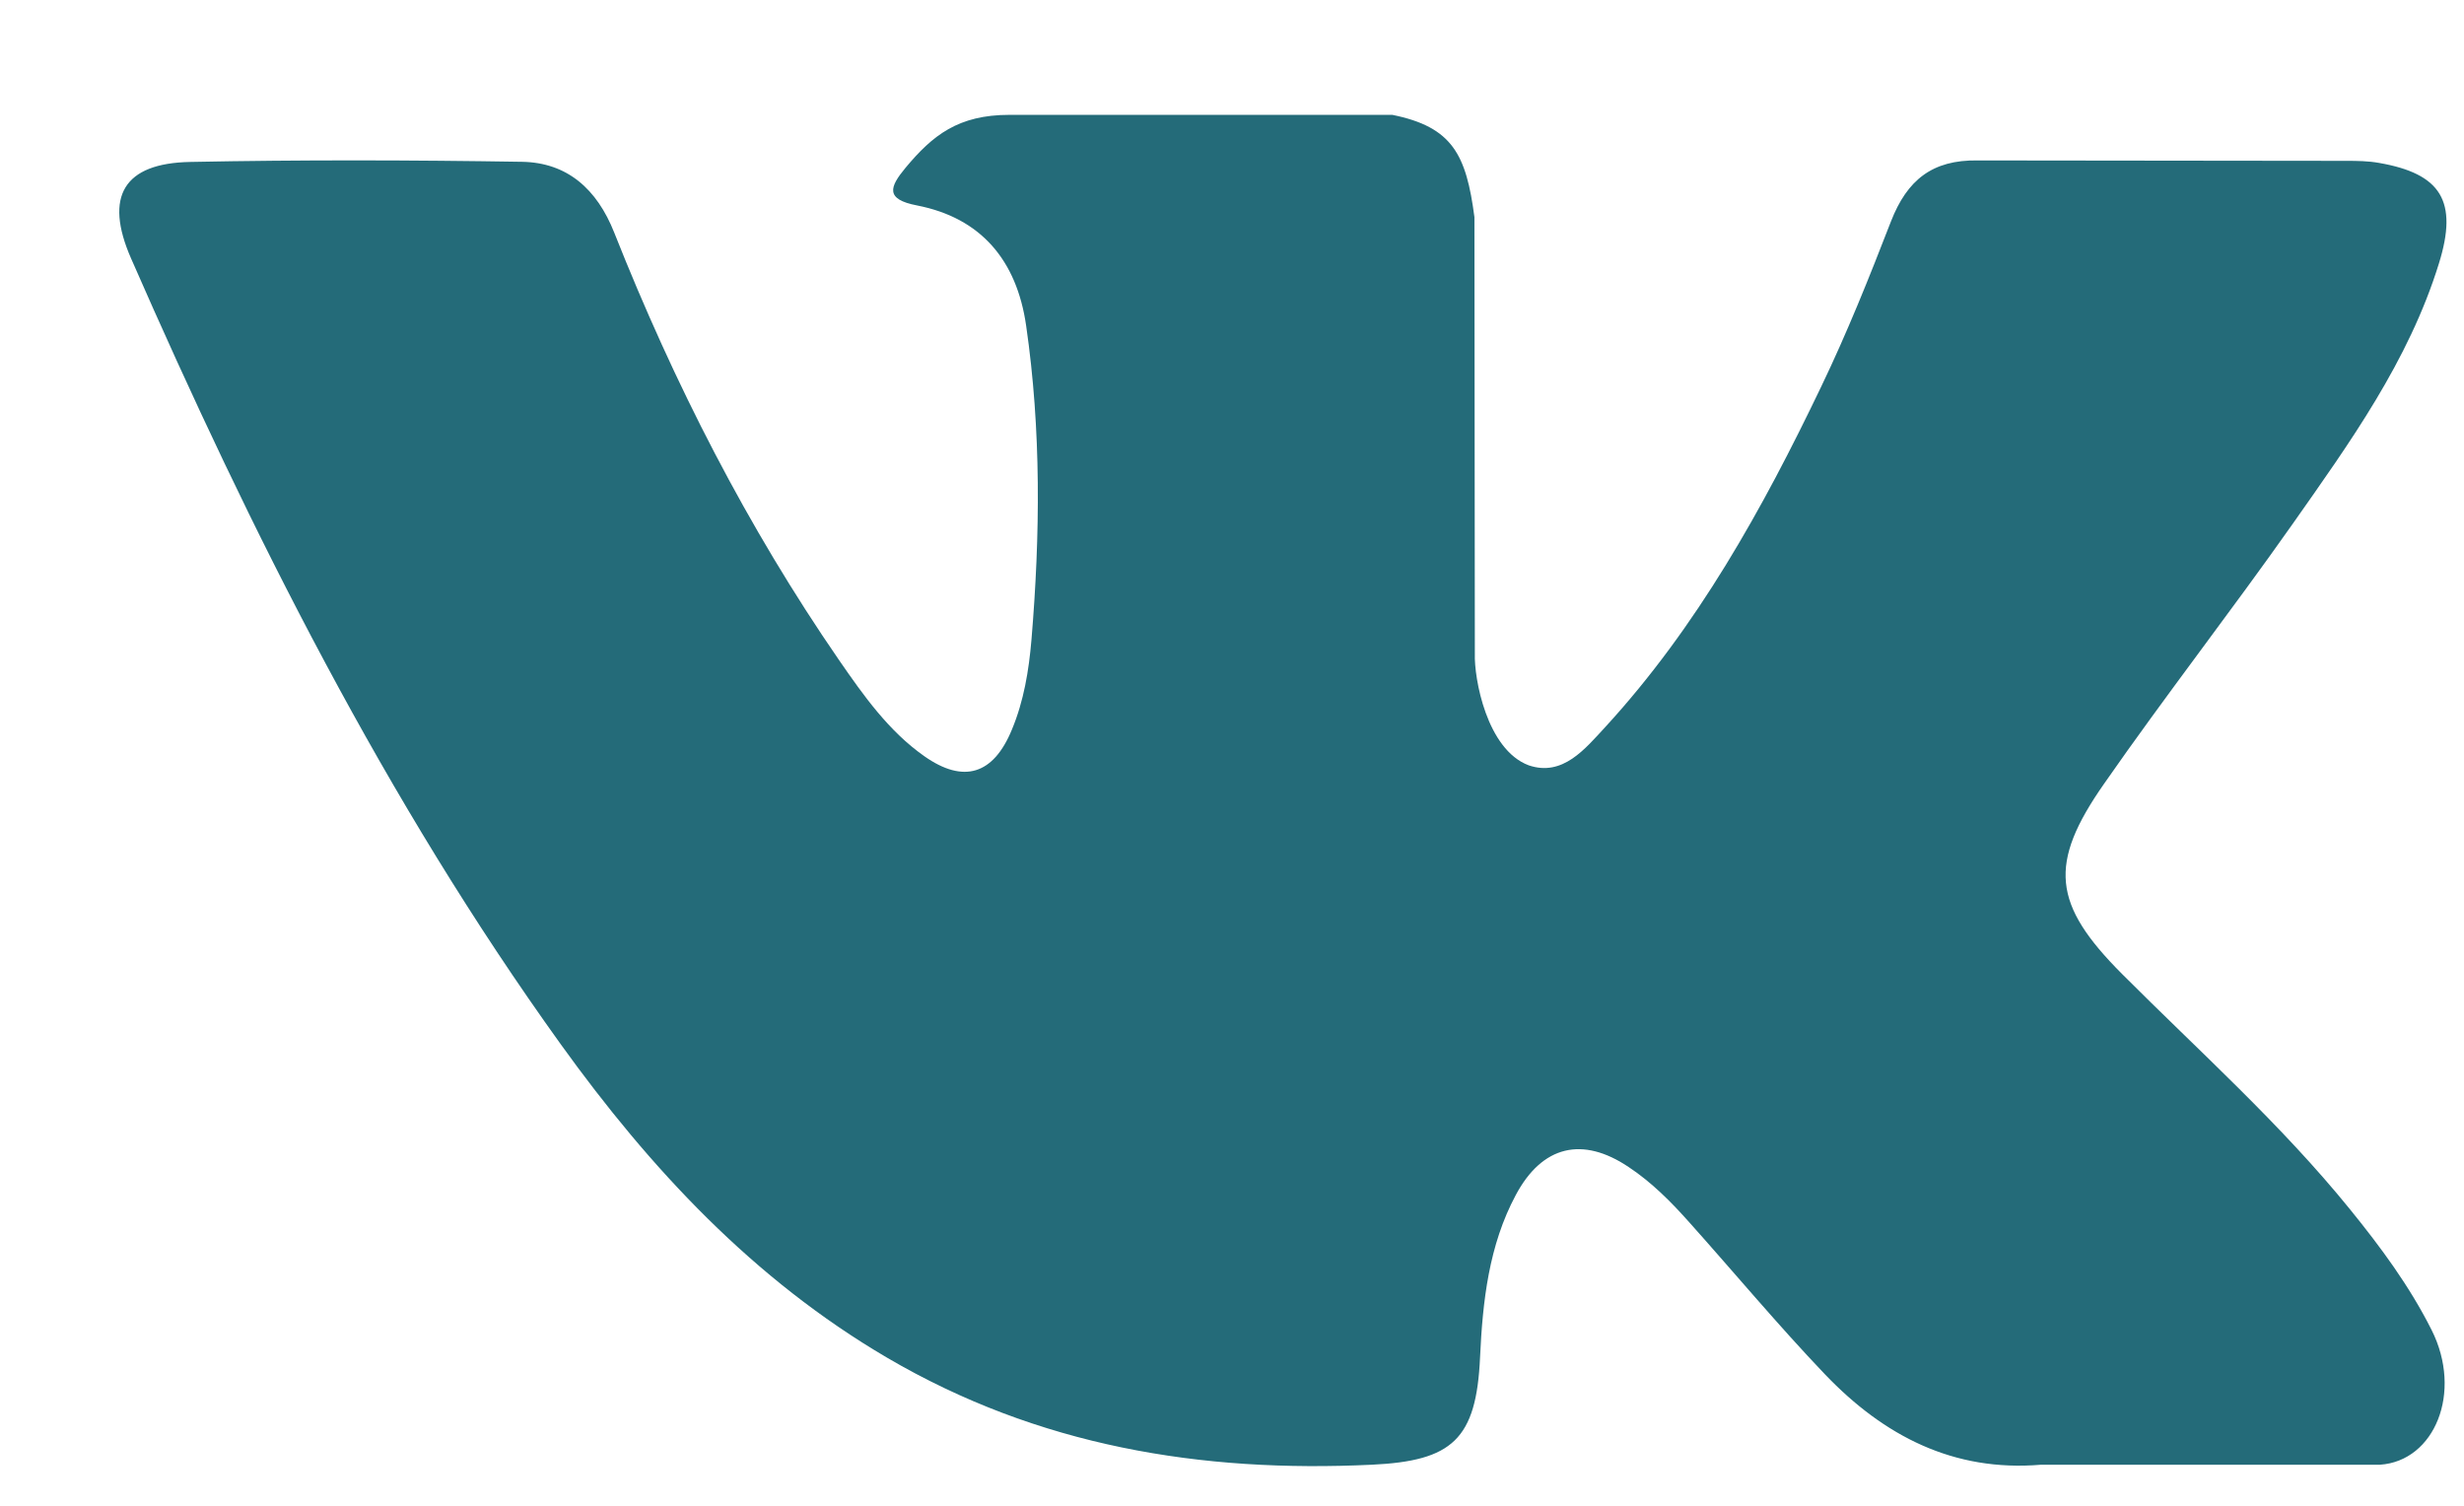 <svg width="18" height="11" viewBox="0 0 18 11" fill="none" xmlns="http://www.w3.org/2000/svg">
<path d="M15.502 7.115C16.066 7.68 16.662 8.211 17.167 8.834C17.391 9.11 17.602 9.395 17.763 9.715C17.993 10.172 17.785 10.673 17.387 10.7L14.911 10.7C14.271 10.754 13.762 10.489 13.333 10.041C12.991 9.683 12.673 9.301 12.343 8.932C12.208 8.78 12.066 8.637 11.897 8.525C11.56 8.299 11.266 8.368 11.073 8.73C10.876 9.098 10.831 9.506 10.812 9.916C10.785 10.515 10.609 10.672 10.023 10.7C8.772 10.76 7.584 10.565 6.48 9.918C5.506 9.347 4.752 8.54 4.096 7.628C2.817 5.849 1.837 3.896 0.957 1.887C0.759 1.434 0.904 1.192 1.39 1.183C2.198 1.167 3.006 1.169 3.815 1.182C4.144 1.188 4.361 1.381 4.487 1.699C4.924 2.802 5.46 3.851 6.13 4.823C6.309 5.082 6.492 5.341 6.752 5.524C7.039 5.726 7.257 5.659 7.392 5.33C7.479 5.122 7.516 4.898 7.535 4.674C7.599 3.908 7.607 3.142 7.496 2.378C7.427 1.9 7.165 1.592 6.7 1.501C6.464 1.456 6.499 1.366 6.614 1.227C6.813 0.988 7 0.839 7.374 0.839L10.171 0.839C10.612 0.928 10.711 1.131 10.771 1.586L10.774 4.776C10.768 4.953 10.86 5.476 11.168 5.591C11.416 5.675 11.579 5.471 11.727 5.311C12.398 4.58 12.876 3.718 13.304 2.825C13.493 2.432 13.656 2.025 13.814 1.617C13.932 1.315 14.115 1.167 14.447 1.172L17.14 1.175C17.22 1.175 17.3 1.176 17.379 1.19C17.833 1.269 17.958 1.47 17.817 1.924C17.596 2.638 17.166 3.233 16.747 3.829C16.297 4.468 15.817 5.084 15.371 5.725C14.961 6.311 14.994 6.606 15.502 7.115Z" fill="#246B79"/>
</svg>
